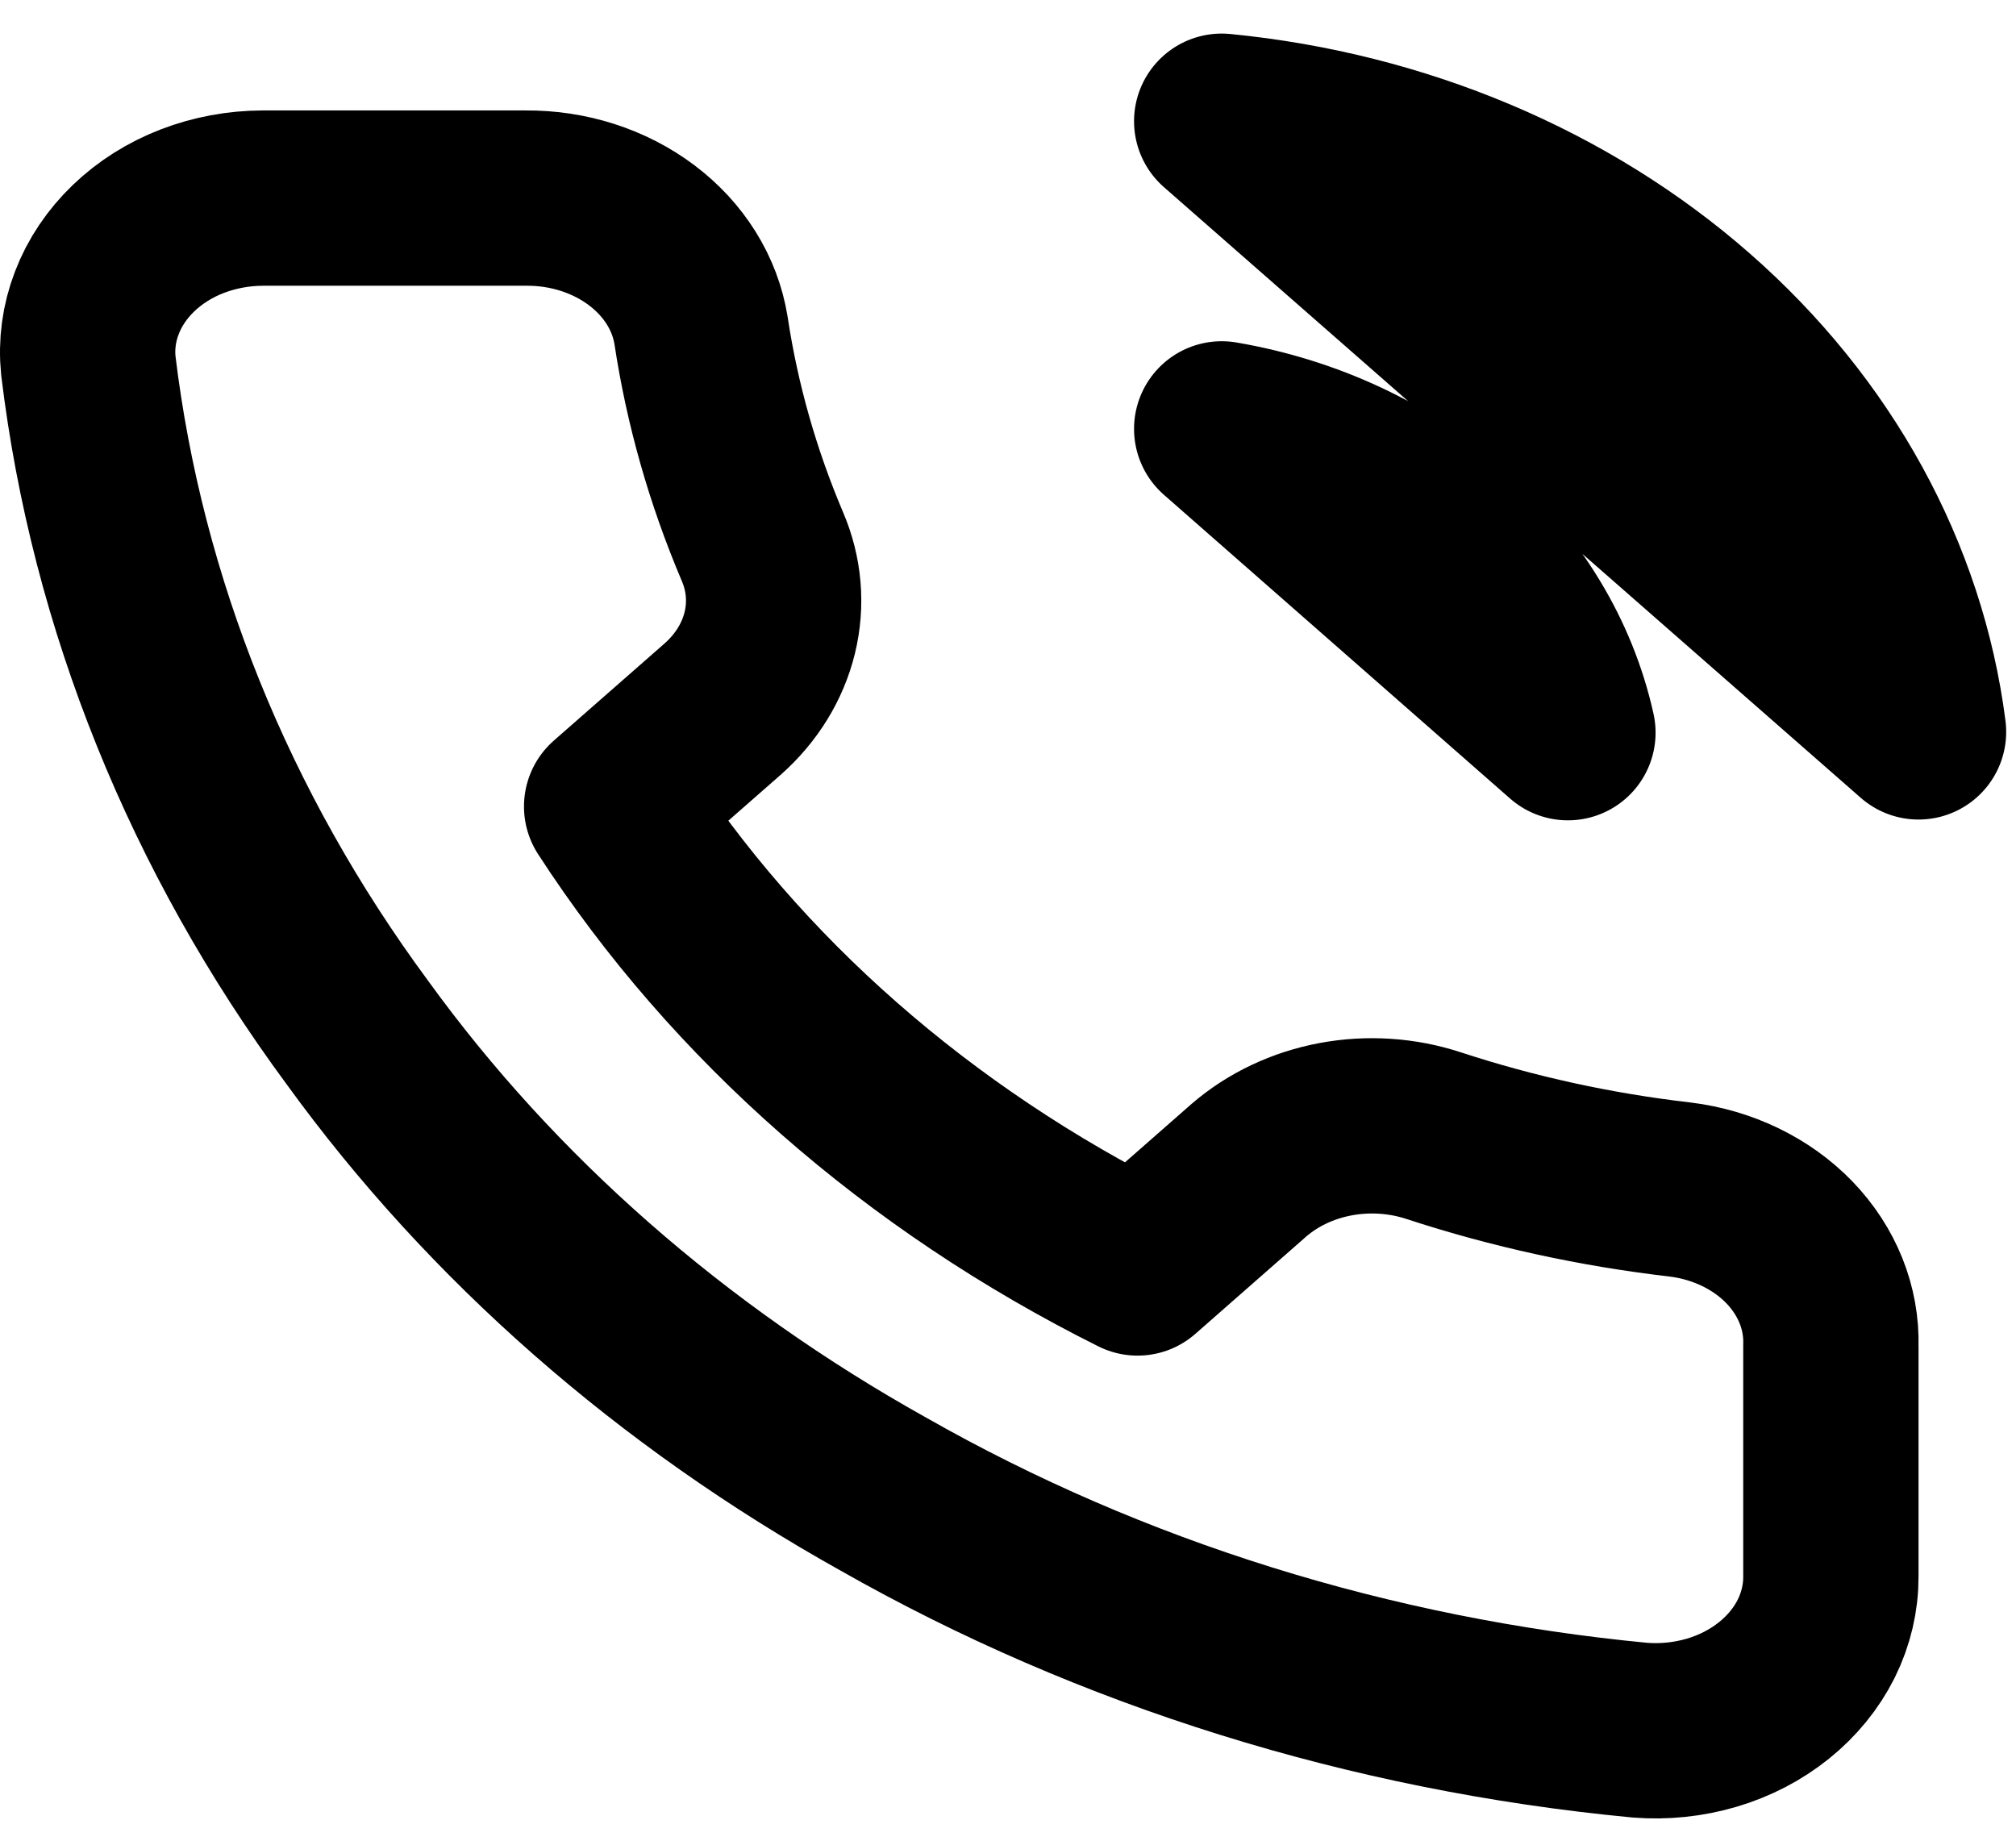 <svg width="23" height="21" viewBox="0 0 23 21" fill="none" xmlns="http://www.w3.org/2000/svg">
<path d="M13.938 4.893C14.915 5.06 15.812 5.479 16.516 6.097C17.22 6.714 17.698 7.502 17.888 8.359L13.938 4.893ZM13.938 1.383C15.967 1.581 17.86 2.378 19.304 3.644C20.749 4.91 21.66 6.57 21.888 8.35L13.938 1.383ZM20.888 15.352V17.985C20.889 18.229 20.832 18.471 20.721 18.695C20.609 18.919 20.445 19.12 20.24 19.285C20.035 19.45 19.793 19.576 19.529 19.654C19.265 19.732 18.985 19.761 18.708 19.739C15.631 19.446 12.675 18.523 10.078 17.046C7.662 15.698 5.613 13.901 4.078 11.781C2.388 9.492 1.336 6.885 1.008 4.173C0.983 3.931 1.016 3.686 1.105 3.455C1.193 3.224 1.336 3.012 1.523 2.832C1.71 2.652 1.938 2.508 2.192 2.41C2.446 2.312 2.72 2.261 2.998 2.26H5.998C6.483 2.256 6.954 2.407 7.322 2.685C7.69 2.962 7.93 3.348 7.998 3.77C8.125 4.612 8.36 5.439 8.698 6.235C8.833 6.549 8.862 6.891 8.782 7.219C8.702 7.547 8.517 7.848 8.248 8.087L6.978 9.201C8.402 11.398 10.475 13.217 12.978 14.466L14.248 13.351C14.52 13.116 14.863 12.953 15.237 12.883C15.611 12.813 16 12.839 16.358 12.957C17.265 13.254 18.208 13.46 19.168 13.571C19.654 13.631 20.098 13.846 20.415 14.174C20.732 14.503 20.9 14.922 20.888 15.352Z" stroke="black" stroke-width="2" stroke-linecap="round" stroke-linejoin="round"/>
</svg>
